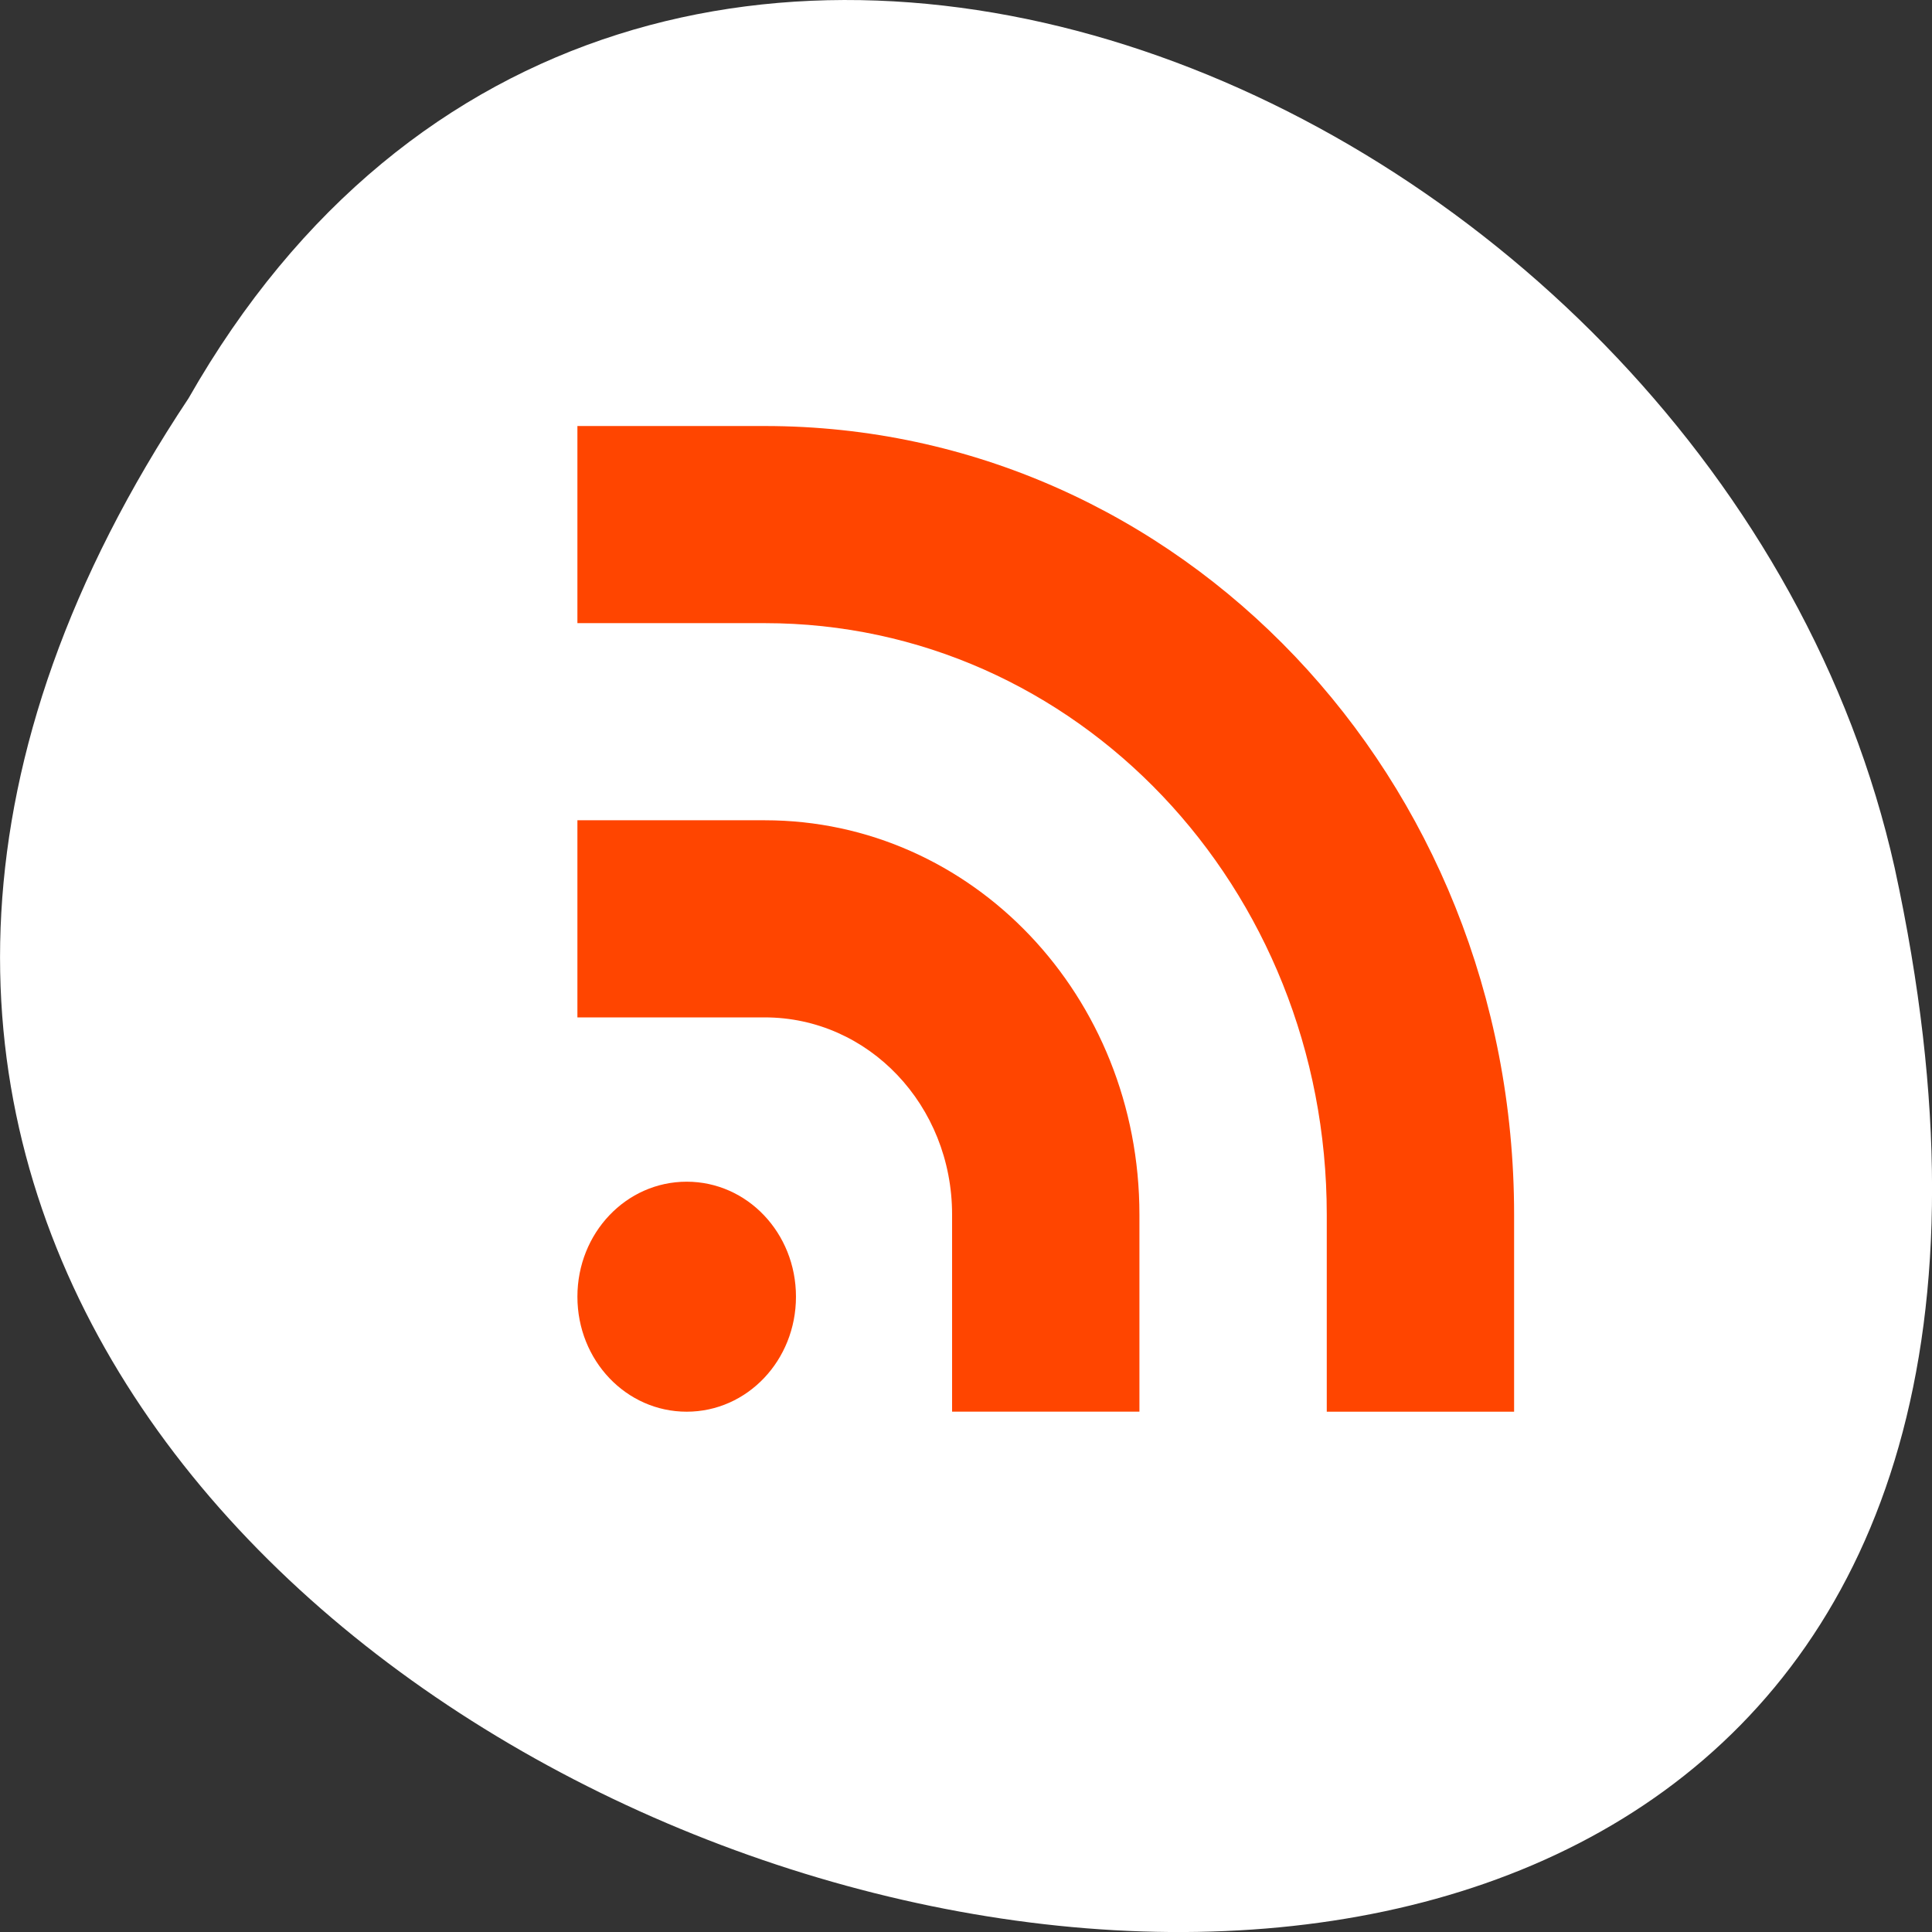 <svg xmlns="http://www.w3.org/2000/svg" viewBox="0 0 256 256"><rect x="0" y="0" width="256" height="256" fill="#333333" stroke="none"/><g transform="translate(0 -796.36)"><path d="m -1374.42 1658.71 c 127.95 -192.46 -280.09 -311 -226.07 -62.2 23.02 102.82 167.39 165.22 226.07 62.2 z" transform="matrix(-1 0 0 -1 -1349.44 2507.85)" style="fill:#ffffff;color:#000"/><path d="m 76.51 852.81 v 26.12 h 24.823 c 41.26 0 74.47 34.952 74.47 78.37 v 26.12 h 24.823 v -26.12 c 0 -57.887 -44.28 -104.49 -99.29 -104.49 h -24.823 z m 0 52.24 v 26.12 h 24.823 c 13.752 0 24.823 11.651 24.823 26.12 v 26.12 h 24.823 v -26.12 c 0 -28.943 -22.14 -52.24 -49.646 -52.24 h -24.823 z m 14.48 47.891 c -8.02 0 -14.48 6.796 -14.48 15.238 0 8.442 6.458 15.238 14.48 15.238 8.02 0 14.48 -6.796 14.48 -15.238 0 -8.442 -6.458 -15.238 -14.48 -15.238 z" style="fill:#ff4500"/></g></svg>